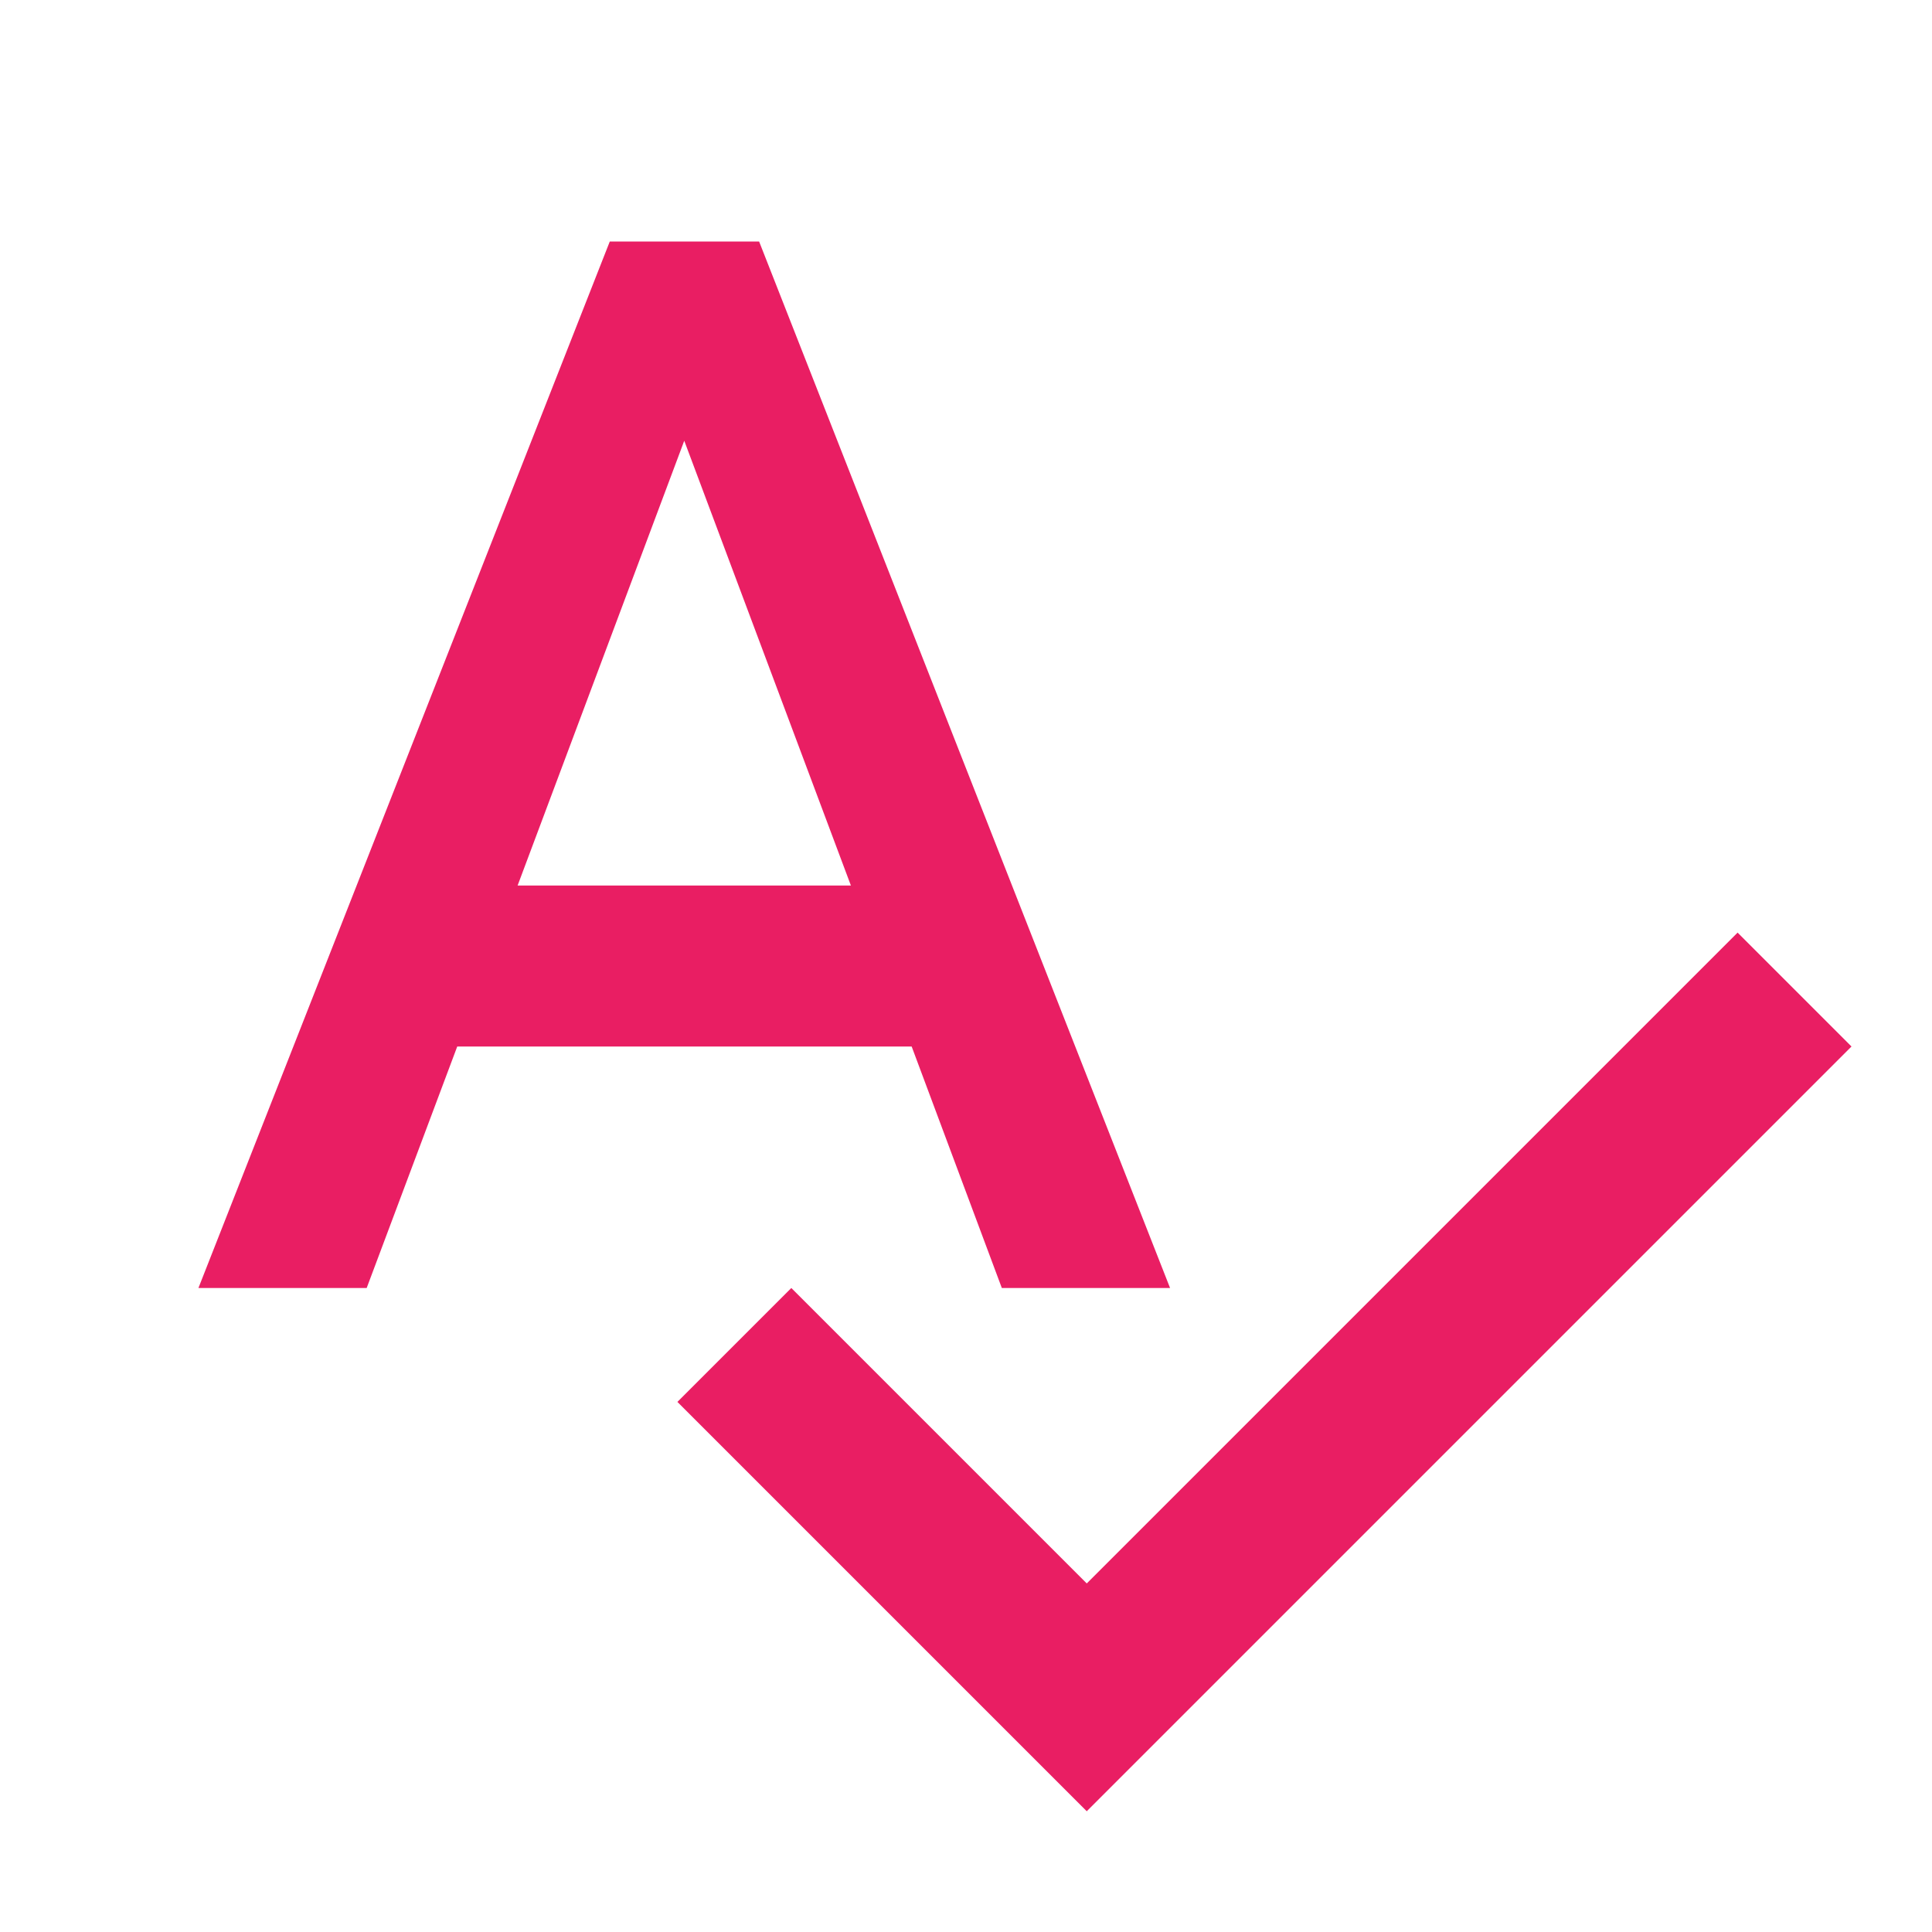 <svg fill="#E91E63" viewBox="0 0 48 48" xmlns="http://www.w3.org/2000/svg"><path d="m24.89 32h4.18l-10.21-26h-3.71l-10.22 26h4.18l2.25-6h11.29zm-12.03-10 4.14-11.05 4.14 11.05zm30.31 1.17-16.17 16.17-7.34-7.34-2.83 2.83 10.17 10.17 19-19z" fill="#E91E63"/></svg>